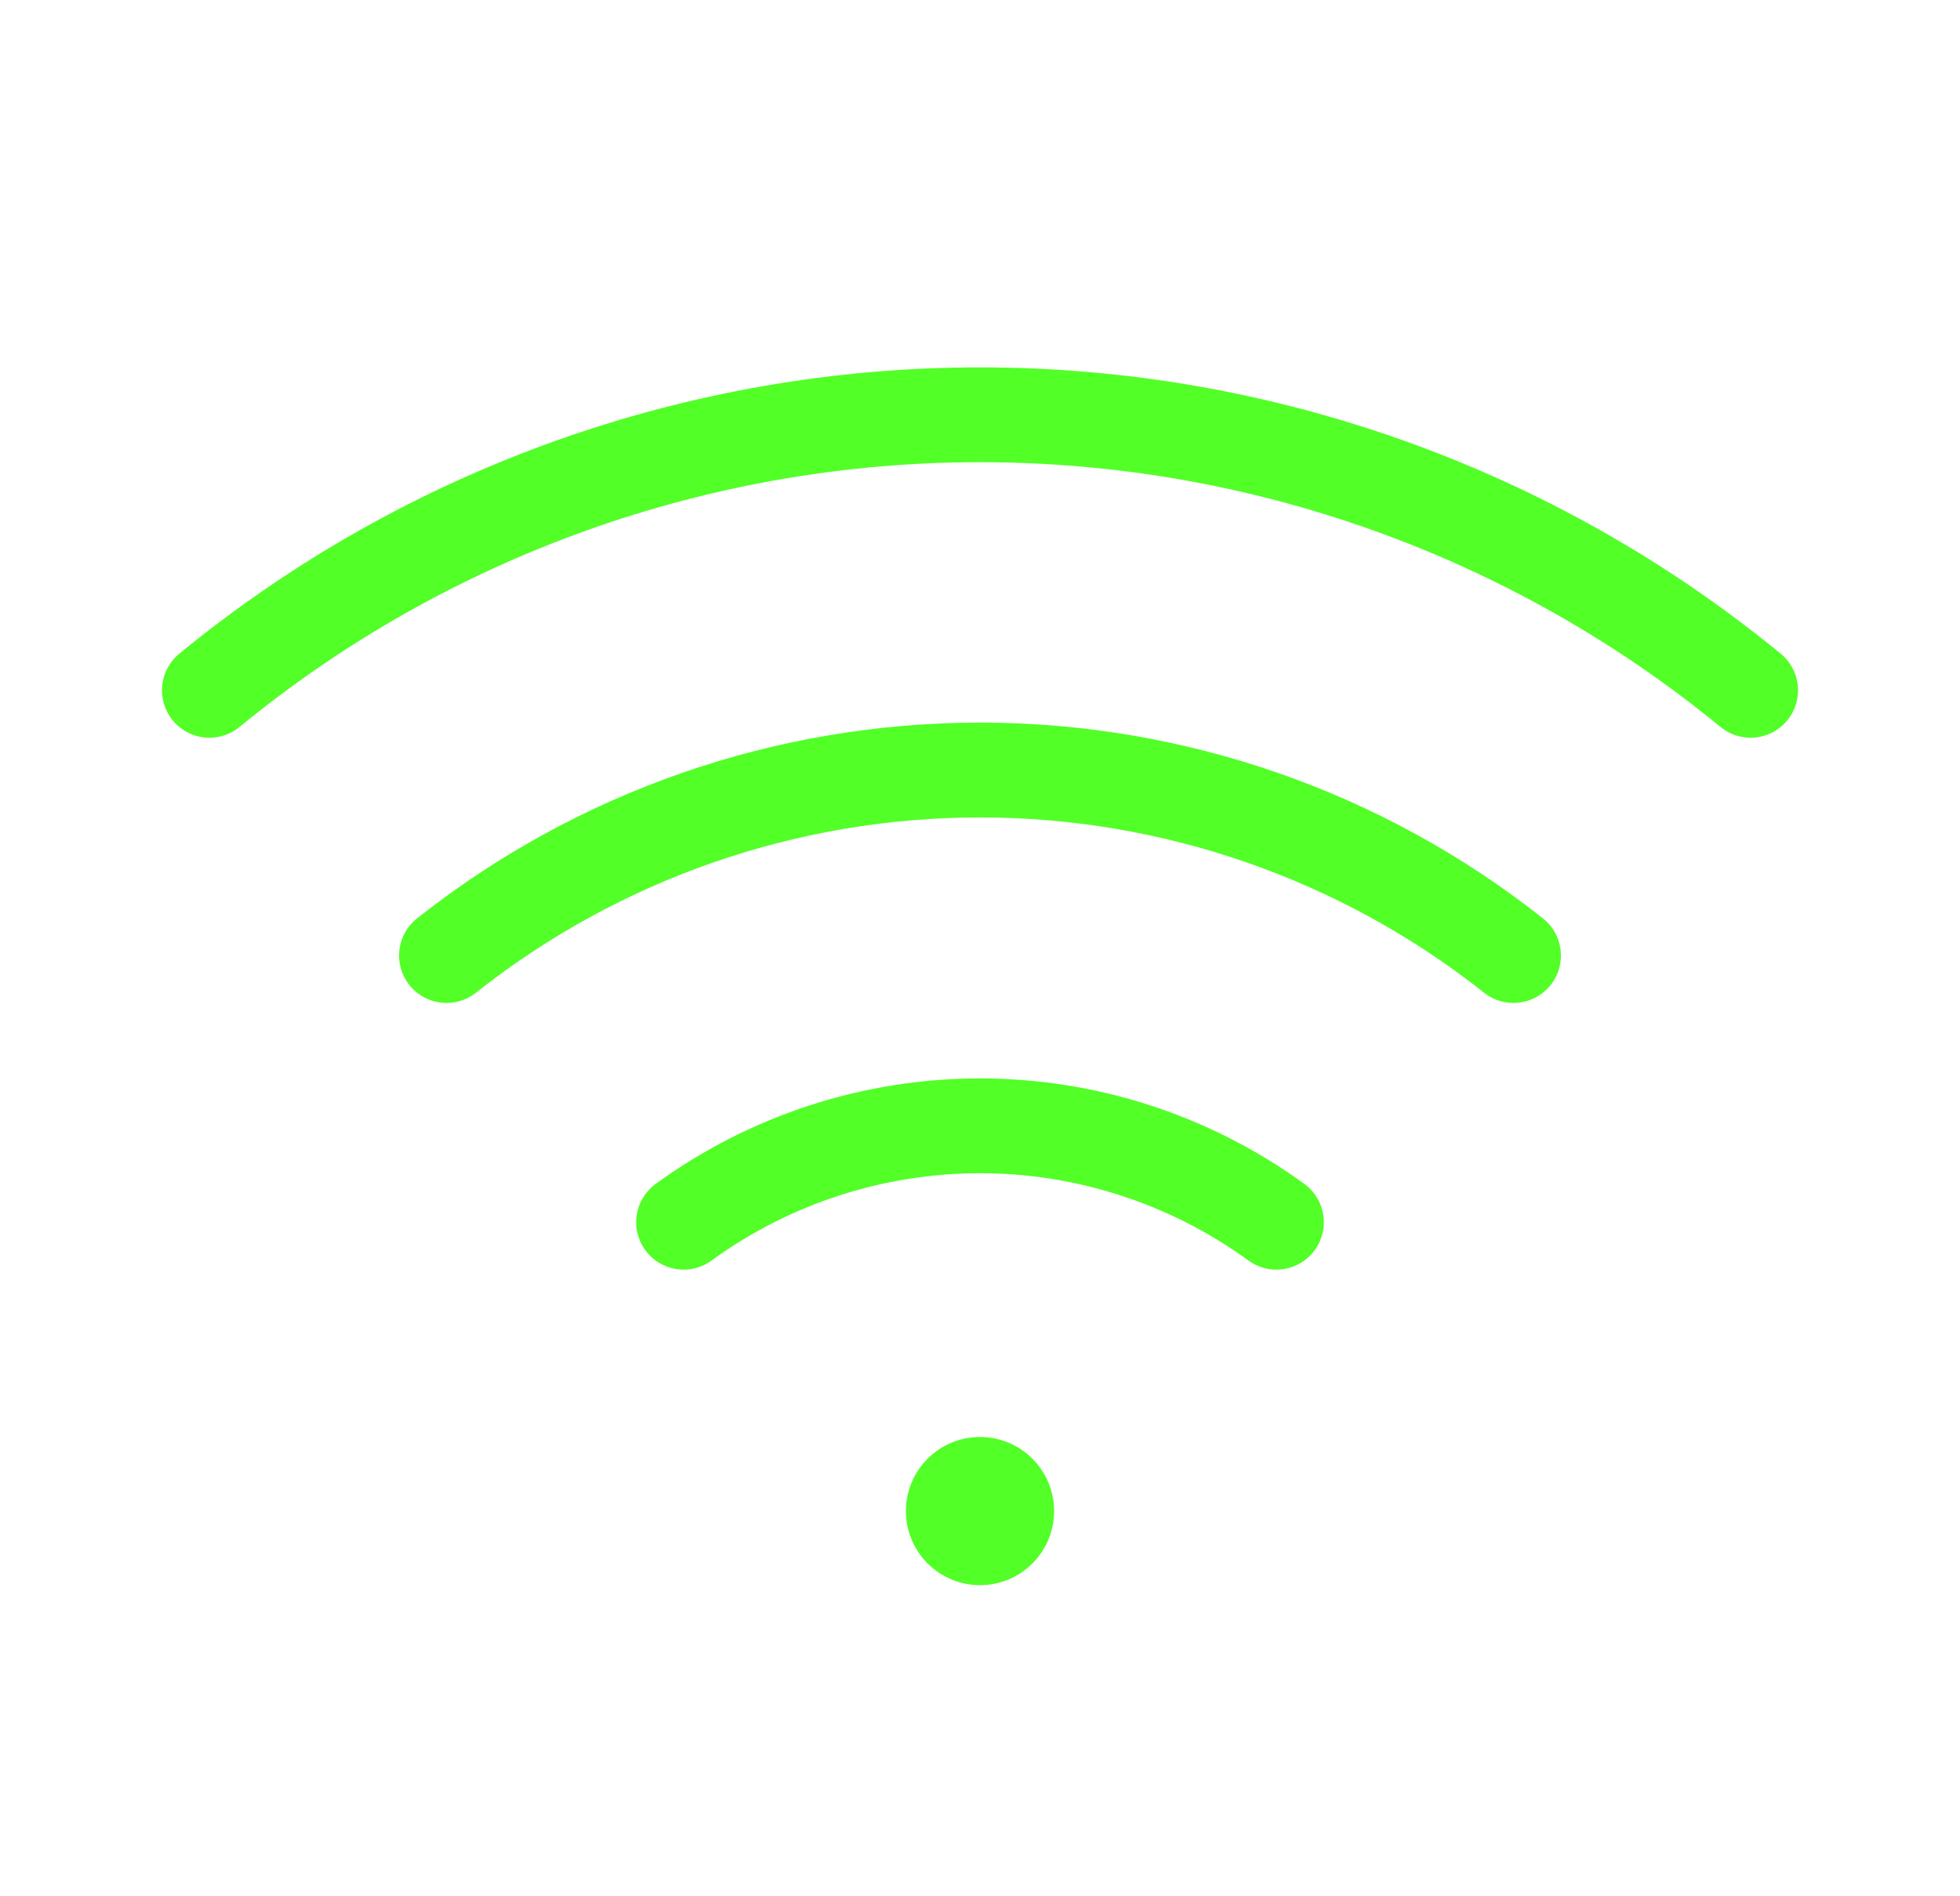 <svg width="31" height="30" viewBox="0 0 31 30" fill="none" xmlns="http://www.w3.org/2000/svg">
<g clip-path="url(#clip0_4_70)">
<path d="M15.5 25.078C16.147 25.078 16.672 24.553 16.672 23.906C16.672 23.259 16.147 22.734 15.5 22.734C14.853 22.734 14.328 23.259 14.328 23.906C14.328 24.553 14.853 25.078 15.5 25.078Z" fill="#52FF27"/>
<path d="M27.688 10.921C24.251 8.102 19.944 6.562 15.5 6.562C11.056 6.562 6.749 8.102 3.312 10.921" stroke="#52FF27" stroke-width="1.5" stroke-linecap="round" stroke-linejoin="round"/>
<path d="M23.938 15.117C21.536 13.216 18.563 12.182 15.5 12.182C12.437 12.182 9.464 13.216 7.062 15.117" stroke="#52FF27" stroke-width="1.5" stroke-linecap="round" stroke-linejoin="round"/>
<path d="M20.188 19.336C18.825 18.345 17.184 17.811 15.5 17.811C13.816 17.811 12.175 18.345 10.812 19.336" stroke="#52FF27" stroke-width="1.5" stroke-linecap="round" stroke-linejoin="round"/>
</g>
<defs>
<clipPath id="clip0_4_70">
<rect width="30" height="30" fill="white" transform="translate(0.5)"/>
</clipPath>
</defs>
</svg>
